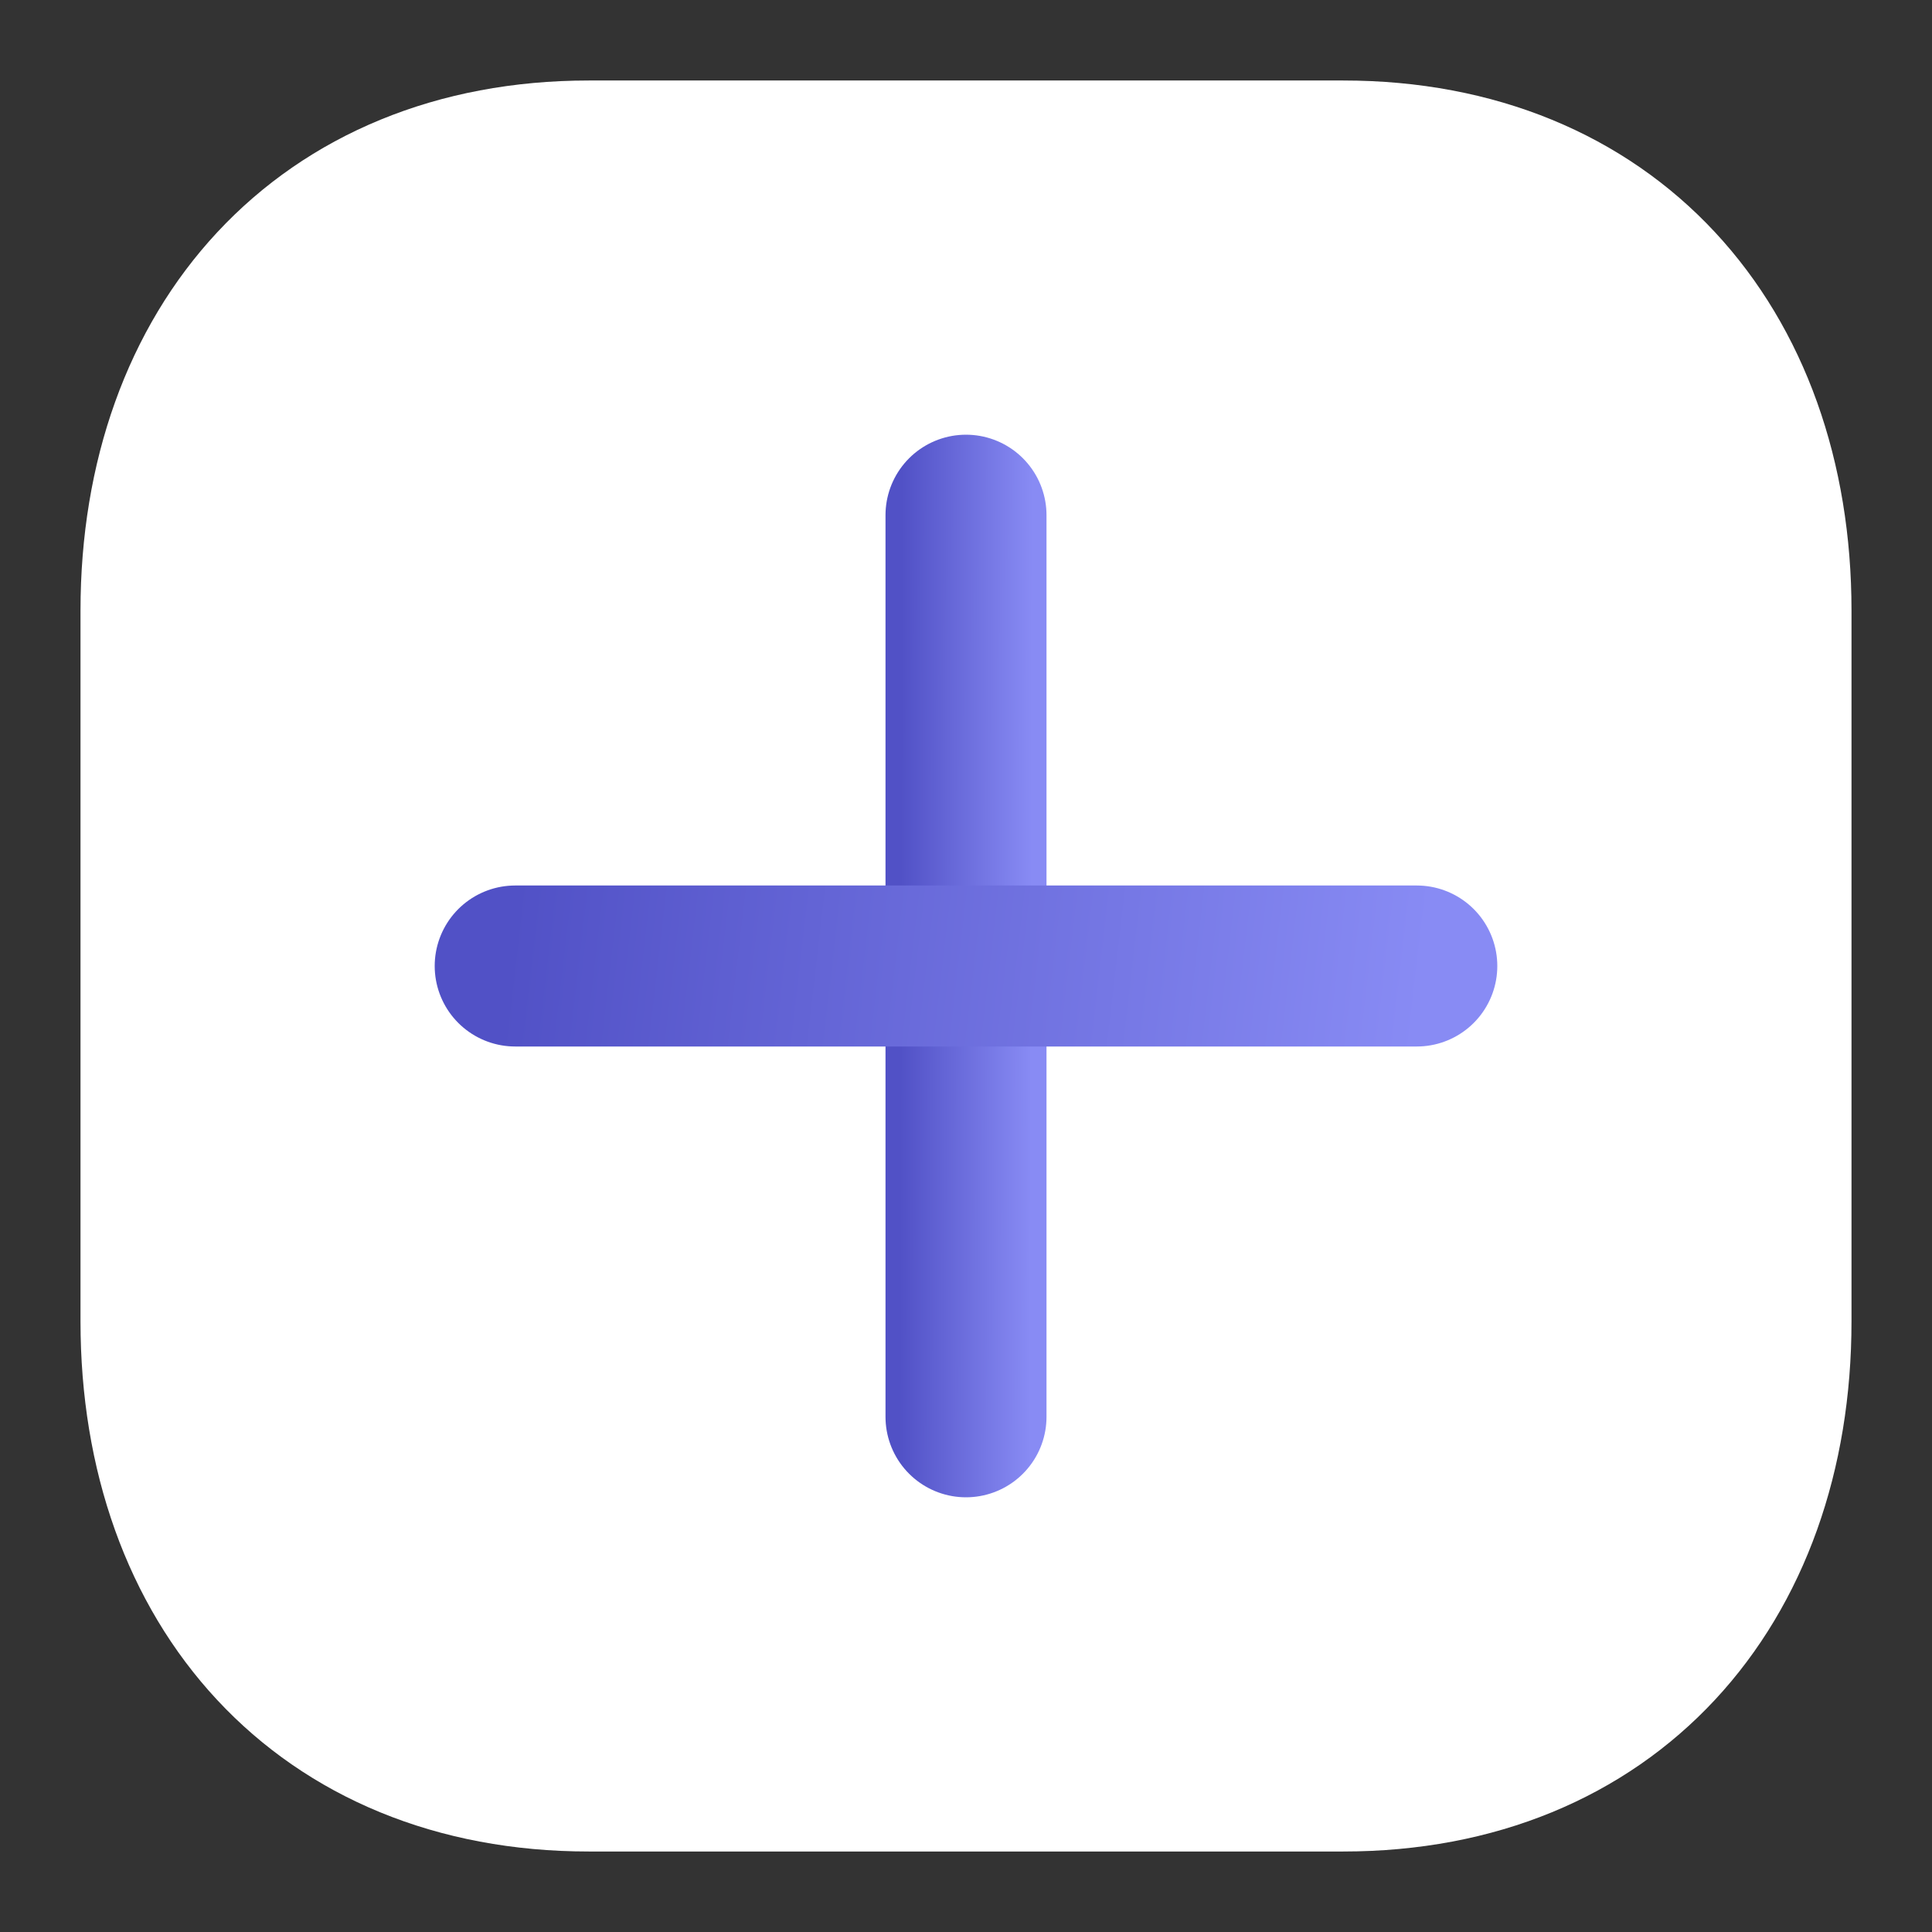 <svg width="24" height="24" viewBox="0 0 24 24" fill="none" xmlns="http://www.w3.org/2000/svg">
<rect x="0" y="0" width="24" height="24" fill="#333333" stroke="none"/>
<path fill-rule="evenodd" clip-rule="evenodd" d="M16.686 2H7.314C4.048 2 2 4.312 2 7.585V16.415C2 19.688 4.038 22 7.314 22H16.686C19.962 22 22 19.688 22 16.415V7.585C22 4.312 19.962 2 16.686 2Z" fill="white" stroke="white" stroke-width="2" stroke-linecap="round" stroke-linejoin="round"/>
<path d="M12 6.4V17.6" stroke="url(#paint0_linear_138_213)" stroke-width="2" stroke-linecap="round" stroke-linejoin="round"/>
<path d="M17.6 12H6.4" stroke="url(#paint1_linear_138_213)" stroke-width="2" stroke-linecap="round" stroke-linejoin="round"/>
<defs>
<linearGradient id="paint0_linear_138_213" x1="12.8" y1="17.6" x2="11.174" y2="17.596" gradientUnits="userSpaceOnUse">
<stop stop-color="#888BF4"/>
<stop offset="1" stop-color="#5151C6"/>
</linearGradient>
<linearGradient id="paint1_linear_138_213" x1="17.6" y1="12.8" x2="6.366" y2="11.497" gradientUnits="userSpaceOnUse">
<stop stop-color="#888BF4"/>
<stop offset="1" stop-color="#5151C6"/>
</linearGradient>
</defs>
</svg>
